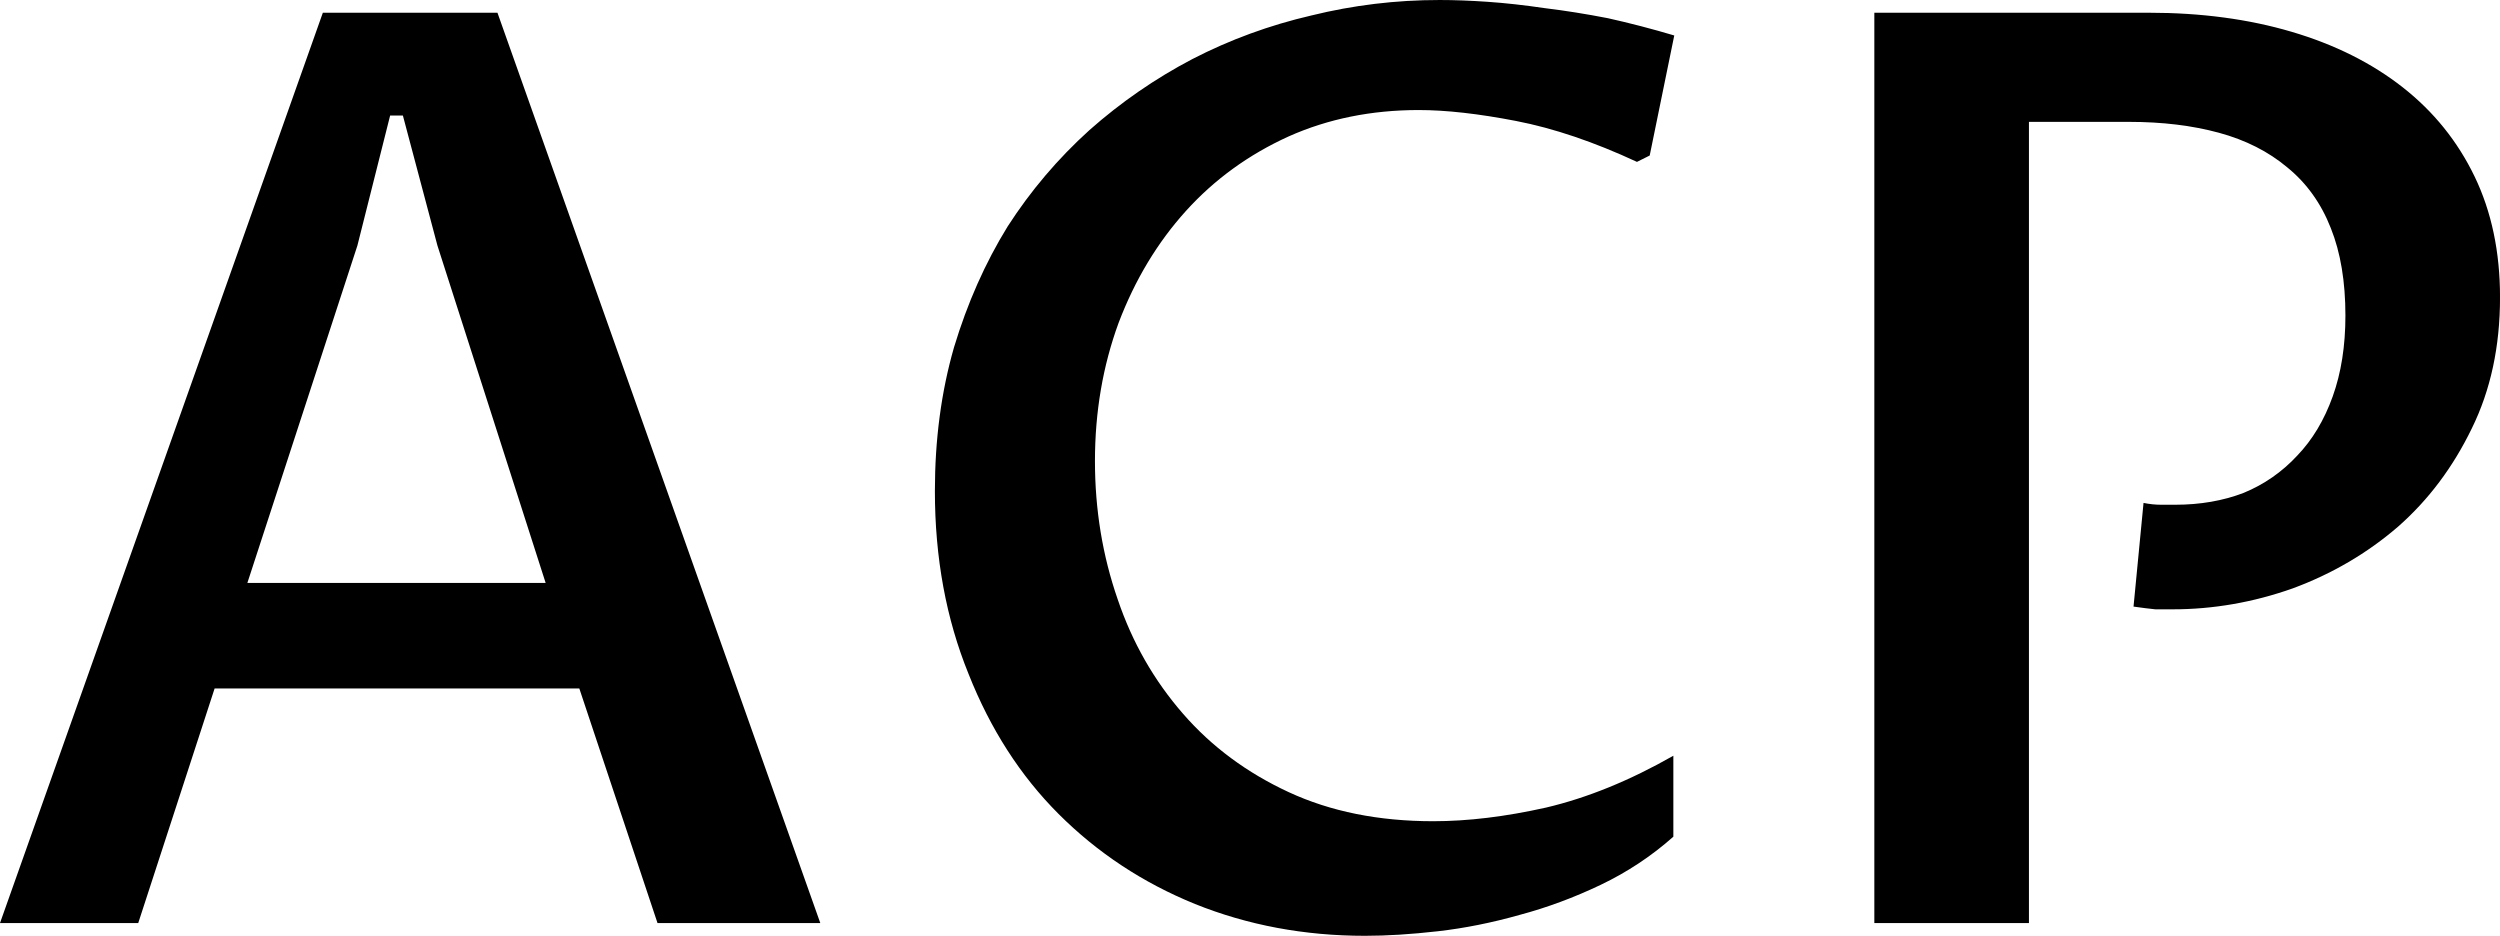 <svg data-v-423bf9ae="" xmlns="http://www.w3.org/2000/svg" viewBox="0 0 160.292 60" class="font"><!----><!----><!----><g data-v-423bf9ae="" id="fad092a1-b257-4fa3-a2a1-cb924248e395" fill="black" transform="matrix(5.831,0,0,5.831,-2.741,-20.35)"><path d="M7.70 13.64L6.84 11.06L2.83 11.06L1.99 13.64L0.47 13.64L4.02 3.63L5.94 3.63L9.49 13.64L7.70 13.64ZM3.19 9.90L6.47 9.90L5.28 6.19L4.90 4.76L4.76 4.76L4.40 6.19L3.19 9.90ZM18.87 11.80L18.87 12.69L18.87 12.69Q18.51 13.01 18.07 13.22L18.07 13.22L18.07 13.22Q17.63 13.43 17.18 13.55L17.18 13.55L17.18 13.55Q16.72 13.68 16.28 13.73L16.28 13.73L16.28 13.73Q15.84 13.78 15.48 13.78L15.48 13.78L15.48 13.78Q14.48 13.78 13.61 13.43L13.61 13.43L13.61 13.43Q12.75 13.08 12.11 12.44L12.11 12.44L12.11 12.44Q11.48 11.81 11.12 10.90L11.12 10.90L11.12 10.90Q10.75 9.99 10.75 8.89L10.75 8.89L10.75 8.89Q10.75 8.04 10.96 7.31L10.96 7.31L10.96 7.31Q11.18 6.58 11.55 5.98L11.55 5.98L11.55 5.98Q11.93 5.39 12.45 4.92L12.45 4.92L12.45 4.92Q12.97 4.46 13.58 4.14L13.58 4.14L13.58 4.14Q14.20 3.82 14.89 3.66L14.89 3.66L14.89 3.66Q15.58 3.49 16.30 3.49L16.30 3.49L16.30 3.49Q16.54 3.49 16.83 3.51L16.83 3.51L16.83 3.51Q17.12 3.53 17.46 3.58L17.46 3.58L17.46 3.58Q17.79 3.62 18.15 3.69L18.15 3.69L18.15 3.69Q18.51 3.77 18.88 3.88L18.88 3.88L18.61 5.20L18.47 5.27L18.47 5.27Q17.76 4.94 17.14 4.82L17.14 4.82L17.14 4.82Q16.52 4.70 16.07 4.70L16.07 4.70L16.07 4.70Q15.29 4.70 14.64 4.99L14.64 4.99L14.64 4.99Q13.98 5.29 13.51 5.81L13.51 5.81L13.51 5.81Q13.04 6.33 12.77 7.04L12.77 7.04L12.77 7.04Q12.51 7.75 12.51 8.56L12.51 8.56L12.51 8.56Q12.51 9.36 12.76 10.08L12.76 10.08L12.76 10.08Q13.00 10.79 13.48 11.34L13.48 11.34L13.48 11.34Q13.95 11.88 14.64 12.20L14.64 12.20L14.64 12.20Q15.33 12.52 16.23 12.52L16.23 12.52L16.23 12.52Q16.80 12.52 17.47 12.37L17.47 12.37L17.47 12.37Q18.15 12.21 18.87 11.80L18.87 11.80ZM22.78 4.83L22.78 13.64L21.08 13.64L21.08 3.63L24.10 3.63L24.10 3.63Q24.96 3.63 25.67 3.84L25.67 3.84L25.67 3.84Q26.38 4.05 26.89 4.45L26.89 4.45L26.89 4.45Q27.40 4.85 27.68 5.43L27.68 5.43L27.68 5.43Q27.96 6.01 27.96 6.76L27.96 6.76L27.96 6.76Q27.96 7.57 27.65 8.20L27.65 8.20L27.65 8.20Q27.34 8.84 26.84 9.28L26.84 9.28L26.84 9.28Q26.33 9.72 25.68 9.96L25.68 9.96L25.68 9.96Q25.03 10.19 24.36 10.19L24.36 10.19L24.36 10.19Q24.27 10.19 24.17 10.19L24.17 10.19L24.17 10.19Q24.07 10.18 23.93 10.16L23.93 10.16L24.04 9.02L24.04 9.02Q24.14 9.04 24.23 9.04L24.23 9.04L24.23 9.04Q24.32 9.04 24.39 9.04L24.39 9.04L24.39 9.04Q24.80 9.04 25.14 8.91L25.14 8.91L25.14 8.91Q25.48 8.77 25.73 8.50L25.73 8.50L25.73 8.50Q25.98 8.24 26.12 7.85L26.12 7.85L26.12 7.85Q26.26 7.46 26.26 6.96L26.26 6.96L26.26 6.96Q26.26 6.40 26.10 6.00L26.10 6.00L26.10 6.00Q25.94 5.59 25.62 5.33L25.62 5.33L25.62 5.33Q25.31 5.07 24.87 4.95L24.87 4.95L24.87 4.95Q24.43 4.83 23.88 4.83L23.88 4.83L22.78 4.83Z"></path></g><!----><!----></svg>